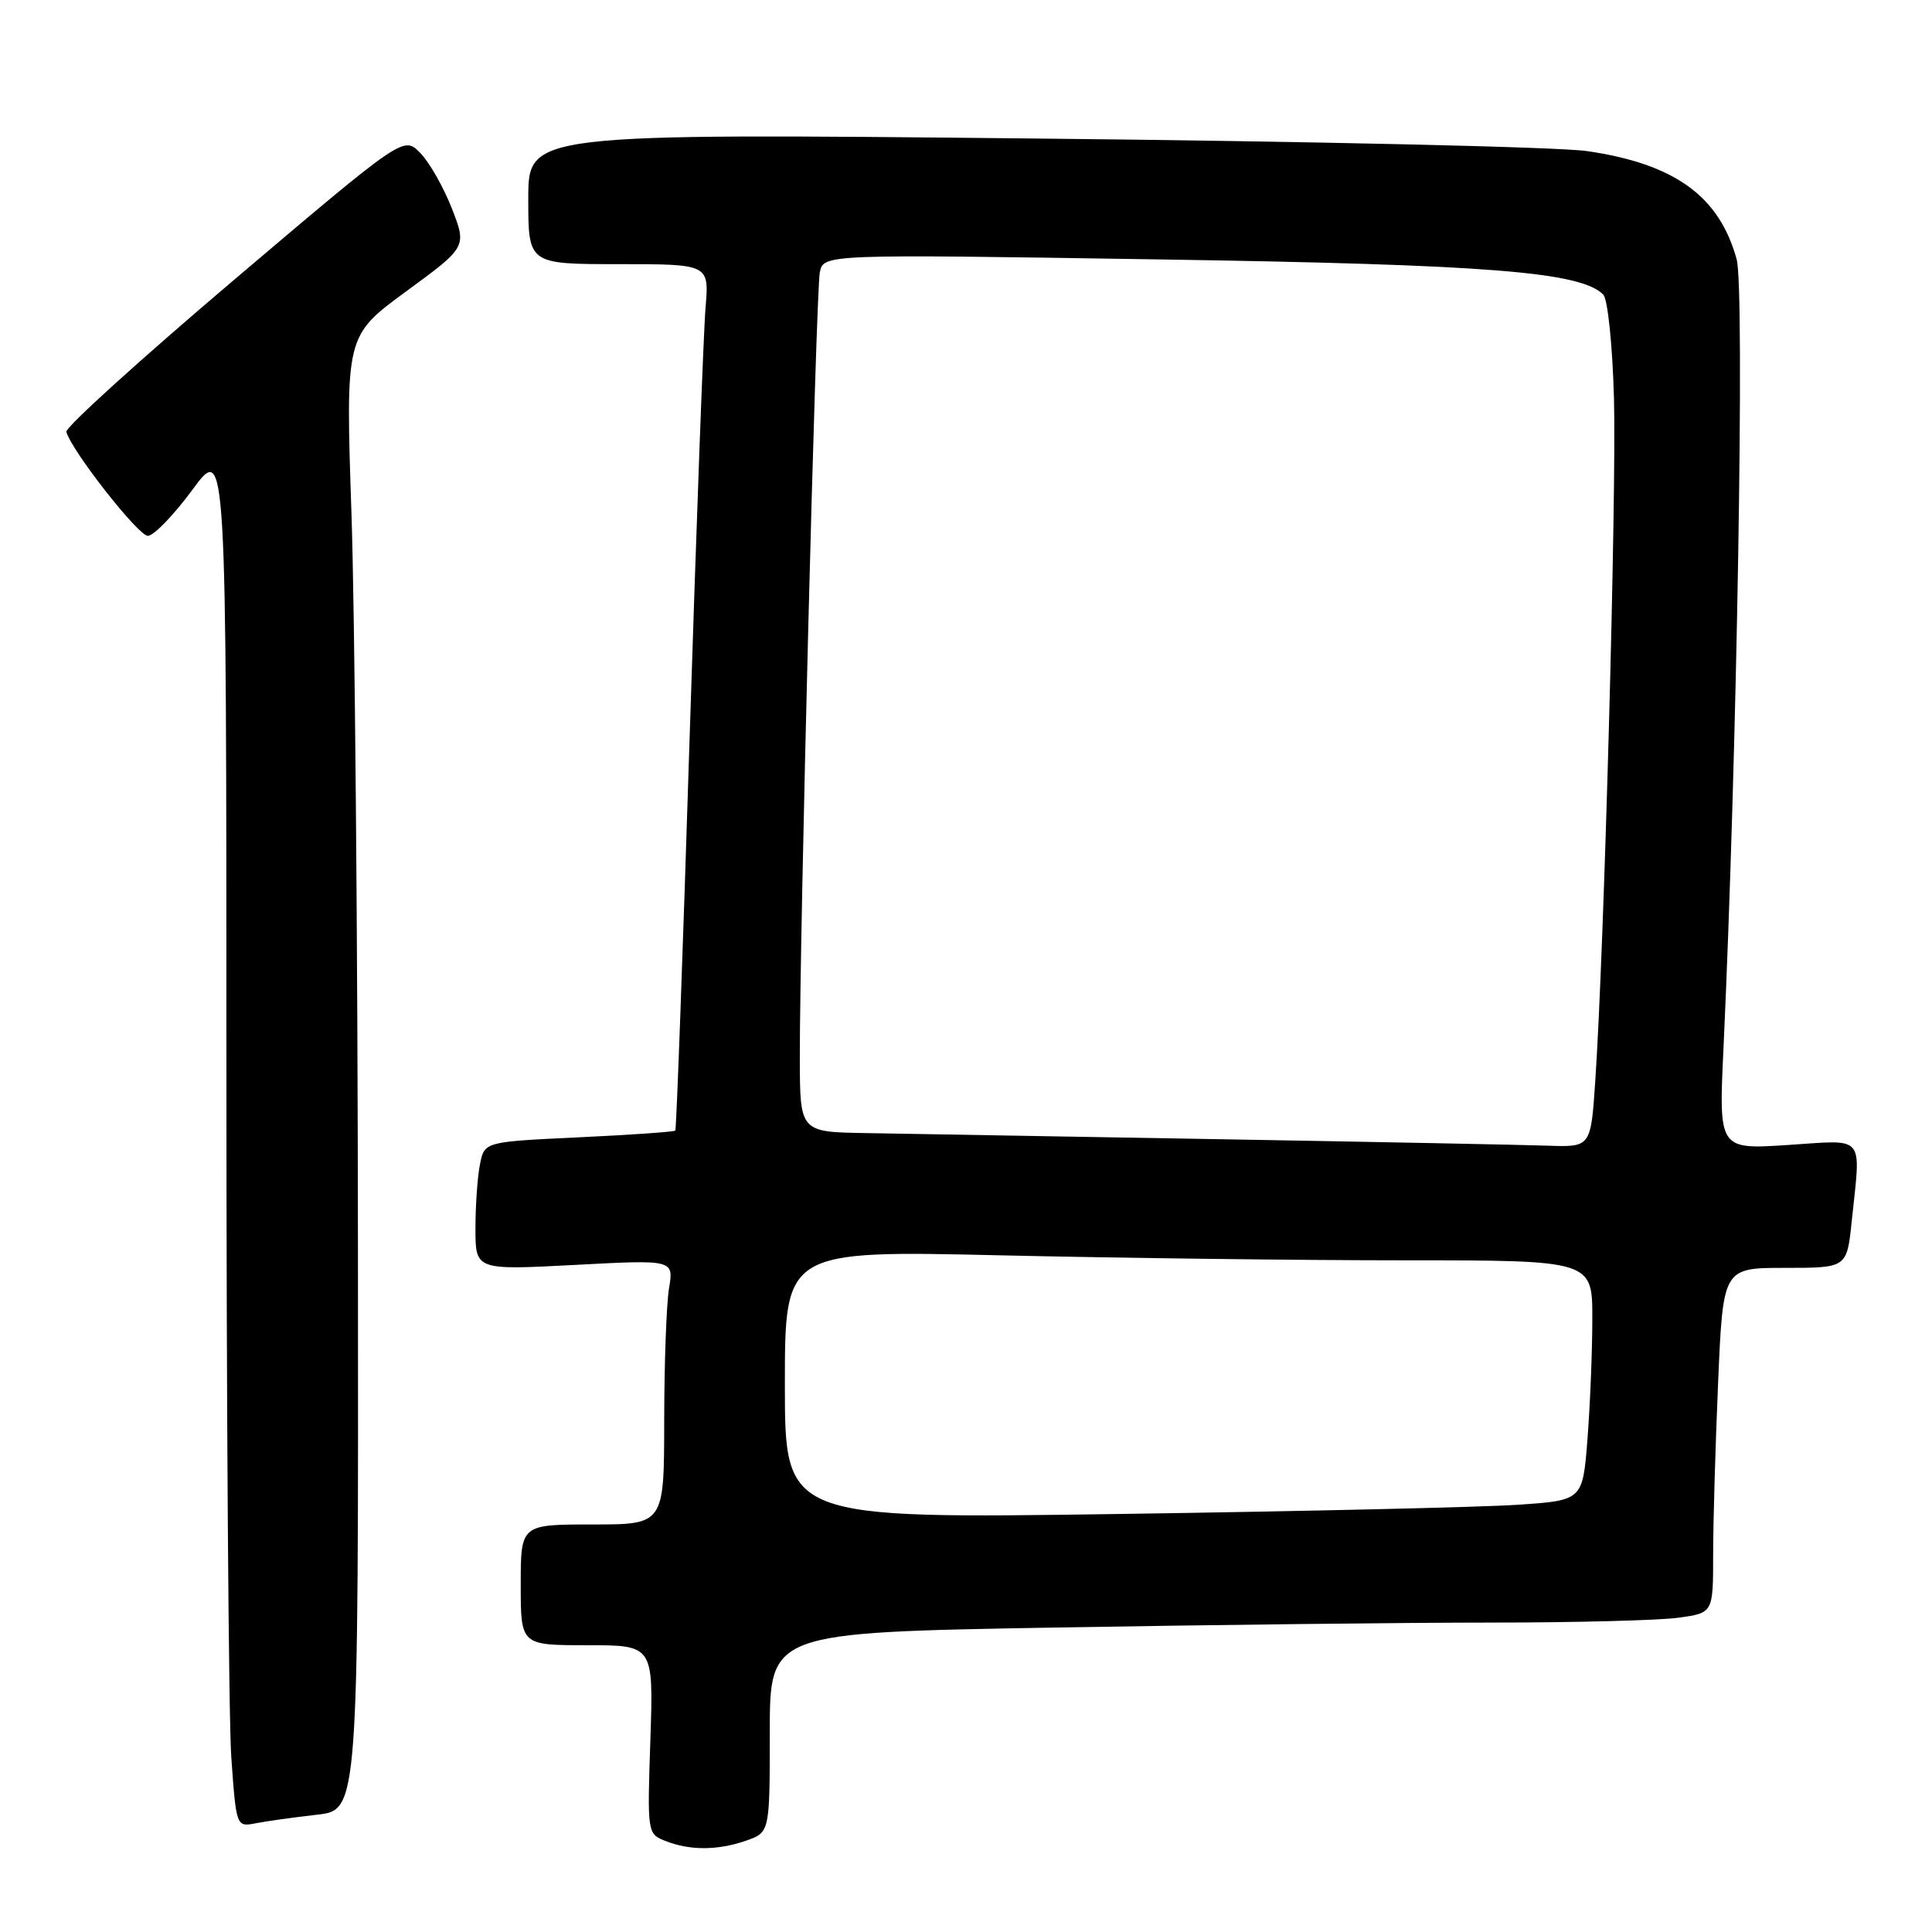 <?xml version="1.0" encoding="UTF-8" standalone="no"?>
<!DOCTYPE svg PUBLIC "-//W3C//DTD SVG 1.1//EN" "http://www.w3.org/Graphics/SVG/1.1/DTD/svg11.dtd" >
<svg xmlns="http://www.w3.org/2000/svg" xmlns:xlink="http://www.w3.org/1999/xlink" version="1.1" viewBox="0 0 256 256">
 <g >
 <path fill="currentColor"
d=" M 98.85 243.90 C 102.00 242.80 102.00 242.80 102.00 229.56 C 102.00 216.32 102.00 216.32 139.66 215.66 C 160.38 215.30 186.42 215.00 197.52 215.00 C 208.63 215.00 219.81 214.71 222.36 214.36 C 227.00 213.73 227.00 213.73 227.00 206.02 C 227.00 201.79 227.30 191.50 227.66 183.16 C 228.31 168.00 228.31 168.00 236.51 168.00 C 244.72 168.00 244.72 168.00 245.36 161.85 C 246.58 150.15 247.33 151.04 236.87 151.72 C 227.74 152.31 227.74 152.31 228.37 138.91 C 230.15 100.75 231.20 38.33 230.12 34.38 C 227.83 25.99 221.91 21.71 210.29 20.02 C 206.56 19.47 173.46 18.72 136.75 18.35 C 70.00 17.67 70.00 17.67 70.00 26.34 C 70.00 35.00 70.00 35.00 81.98 35.00 C 93.97 35.00 93.97 35.00 93.49 40.75 C 93.22 43.91 92.27 69.67 91.37 98.00 C 90.48 126.33 89.63 149.64 89.48 149.81 C 89.34 149.97 83.59 150.38 76.71 150.70 C 64.19 151.29 64.19 151.29 63.60 154.27 C 63.27 155.91 63.00 159.74 63.00 162.77 C 63.00 168.30 63.00 168.30 76.14 167.61 C 89.28 166.91 89.28 166.91 88.65 170.71 C 88.30 172.79 88.02 180.69 88.01 188.25 C 88.00 202.00 88.00 202.00 78.50 202.00 C 69.00 202.00 69.00 202.00 69.00 210.00 C 69.00 218.00 69.00 218.00 77.80 218.00 C 86.59 218.00 86.59 218.00 86.18 230.49 C 85.76 242.87 85.78 242.98 88.13 243.92 C 91.37 245.22 95.09 245.21 98.85 243.90 Z  M 42.00 240.46 C 47.50 239.83 47.50 239.83 47.43 165.67 C 47.40 124.87 47.01 80.93 46.57 68.00 C 45.78 44.50 45.78 44.50 53.82 38.61 C 61.86 32.72 61.86 32.72 59.87 27.61 C 58.77 24.80 56.89 21.49 55.68 20.26 C 53.48 18.02 53.48 18.02 30.99 37.10 C 18.62 47.60 8.63 56.65 8.79 57.22 C 9.51 59.77 18.32 71.00 19.59 71.00 C 20.37 71.00 23.03 68.25 25.50 64.89 C 30.00 58.78 30.00 58.78 30.00 141.24 C 30.00 186.59 30.29 227.83 30.65 232.89 C 31.31 242.09 31.31 242.09 33.90 241.59 C 35.33 241.31 38.98 240.80 42.00 240.46 Z  M 104.00 183.47 C 104.00 165.68 104.00 165.68 132.66 166.34 C 148.43 166.70 172.50 167.00 186.16 167.00 C 211.00 167.00 211.00 167.00 210.99 174.75 C 210.99 179.01 210.70 186.17 210.35 190.65 C 209.72 198.81 209.72 198.81 201.11 199.39 C 196.37 199.71 172.59 200.26 148.25 200.61 C 104.00 201.25 104.00 201.25 104.00 183.47 Z  M 161.50 150.95 C 140.60 150.58 119.56 150.22 114.75 150.14 C 106.00 150.00 106.00 150.00 105.98 140.25 C 105.96 123.70 108.12 38.64 108.63 36.09 C 109.12 33.68 109.12 33.68 153.31 34.37 C 197.18 35.05 209.41 36.01 212.44 39.03 C 213.03 39.63 213.66 45.66 213.86 52.80 C 214.21 65.30 212.55 126.14 211.38 143.25 C 210.79 152.00 210.79 152.00 205.14 151.81 C 202.04 151.70 182.40 151.31 161.50 150.95 Z "/>
</g>
</svg>